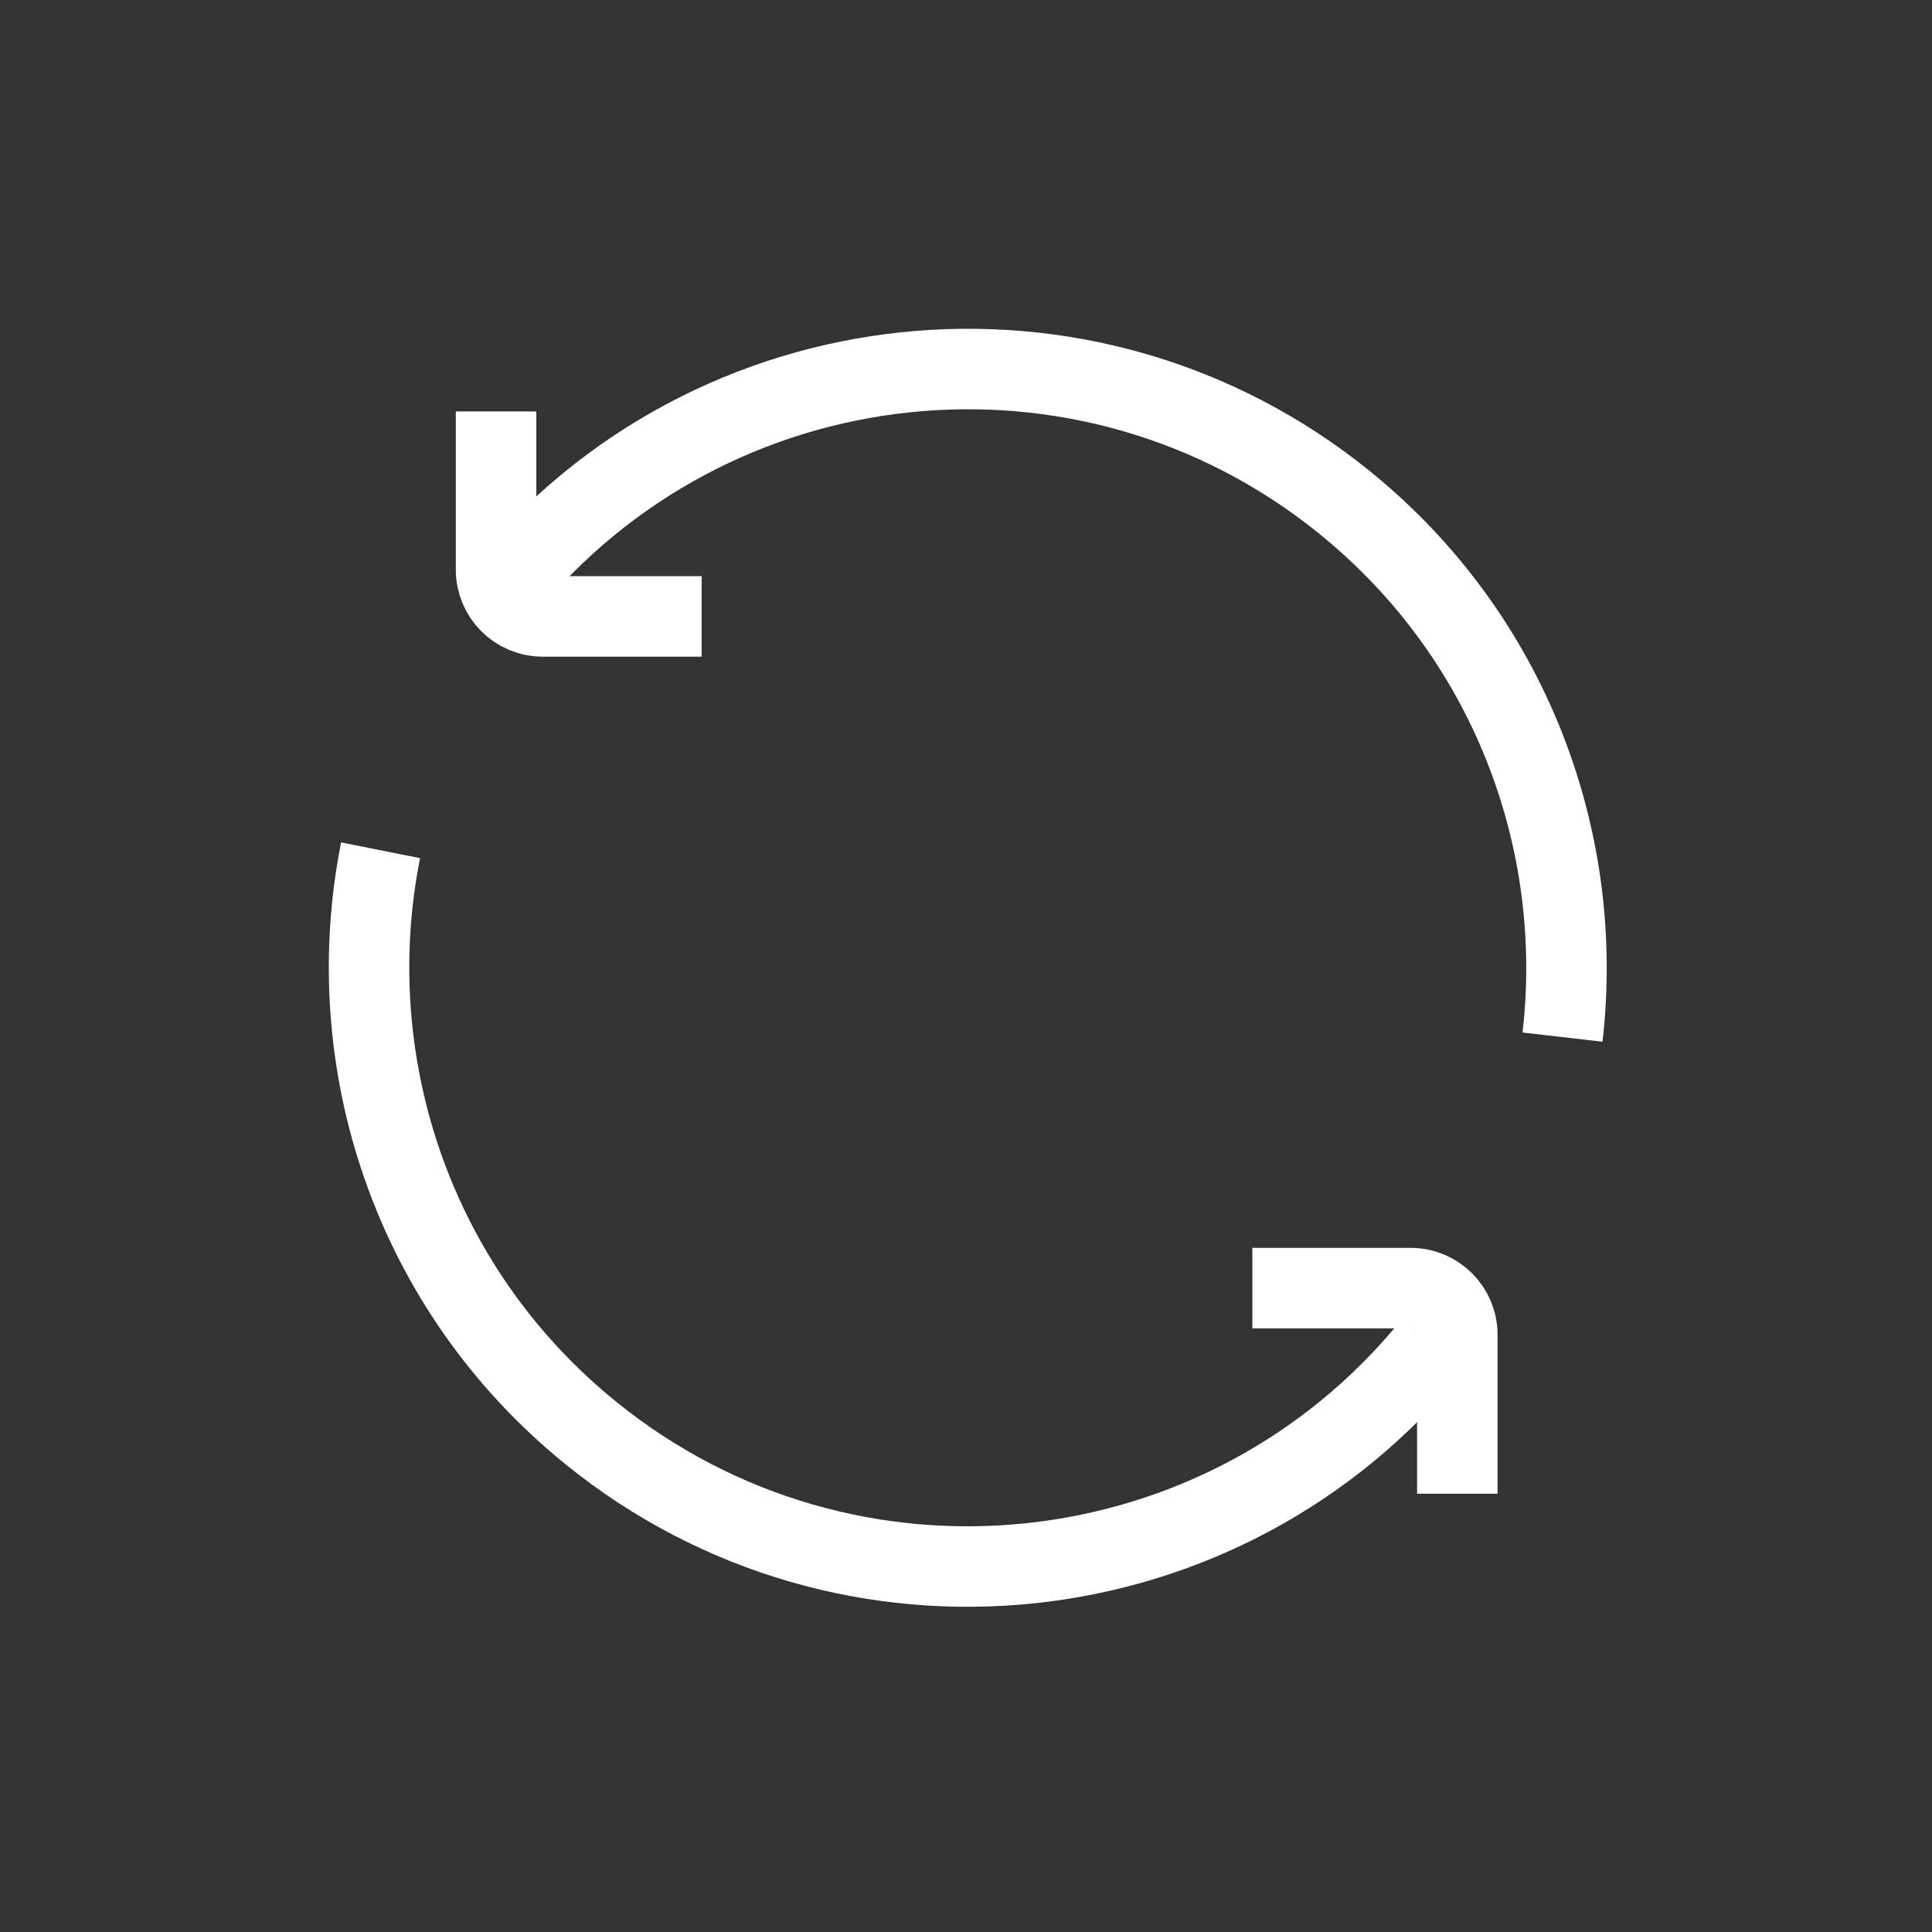 <?xml version="1.0" encoding="UTF-8"?>
<svg width="24px" height="24px" viewBox="0 0 24 24" version="1.1" xmlns="http://www.w3.org/2000/svg" xmlns:xlink="http://www.w3.org/1999/xlink">
    <rect x="0" y="0" width="24" height="24" fill="#333333" stroke="none"/>
    <!-- Generator: Sketch 59.1 (86144) - https://sketch.com -->
    <desc>Created with Sketch.</desc>
    <defs>
        <rect id="path-1" x="0" y="0" width="24" height="24"></rect>
    </defs>
    <g id="第一版客户端" stroke="none" stroke-width="1" fill="none" fill-rule="evenodd">
        <g id="图标切图" transform="translate(-169, -426)">
            <g id="编组-3" transform="translate(169, 426)">
                <mask id="mask-2" fill="white">
                    <use xlink:href="#path-1"></use>
                </mask>
                <g id="矩形"></g>
                <g id="编组-2" mask="url(#mask-2)" stroke="#FFFFFF">
                    <g transform="translate(12, 12) rotate(-45) translate(-12, -12) translate(3.5, 3)">
                        <path d="M5.044,2.444 C2.677,3.688 1.062,6.171 1.062,9.031 C1.062,13.139 4.392,16.469 8.5,16.469 L8.5,16.469 M12.48,15.315 C14.558,13.996 15.938,11.675 15.938,9.031 C15.938,4.924 12.608,1.594 8.5,1.594" id="形状" transform="translate(8.5, 9.031) rotate(-6) translate(-8.5, -9.031) "></path>
                        <path d="M7.969,3.077 L7.969,1.111 C7.969,0.791 8.228,0.531 8.548,0.531 L10.523,0.531" id="路径" transform="translate(9.246, 1.804) scale(-1, 1) rotate(-225) translate(-9.246, -1.804) "></path>
                        <path d="M6.906,17.421 L6.906,15.455 C6.906,15.134 7.166,14.875 7.486,14.875 L9.46,14.875" id="路径" transform="translate(8.183, 16.148) rotate(-225) translate(-8.183, -16.148) "></path>
                    </g>
                </g>
            </g>
        </g>
    </g>
</svg>